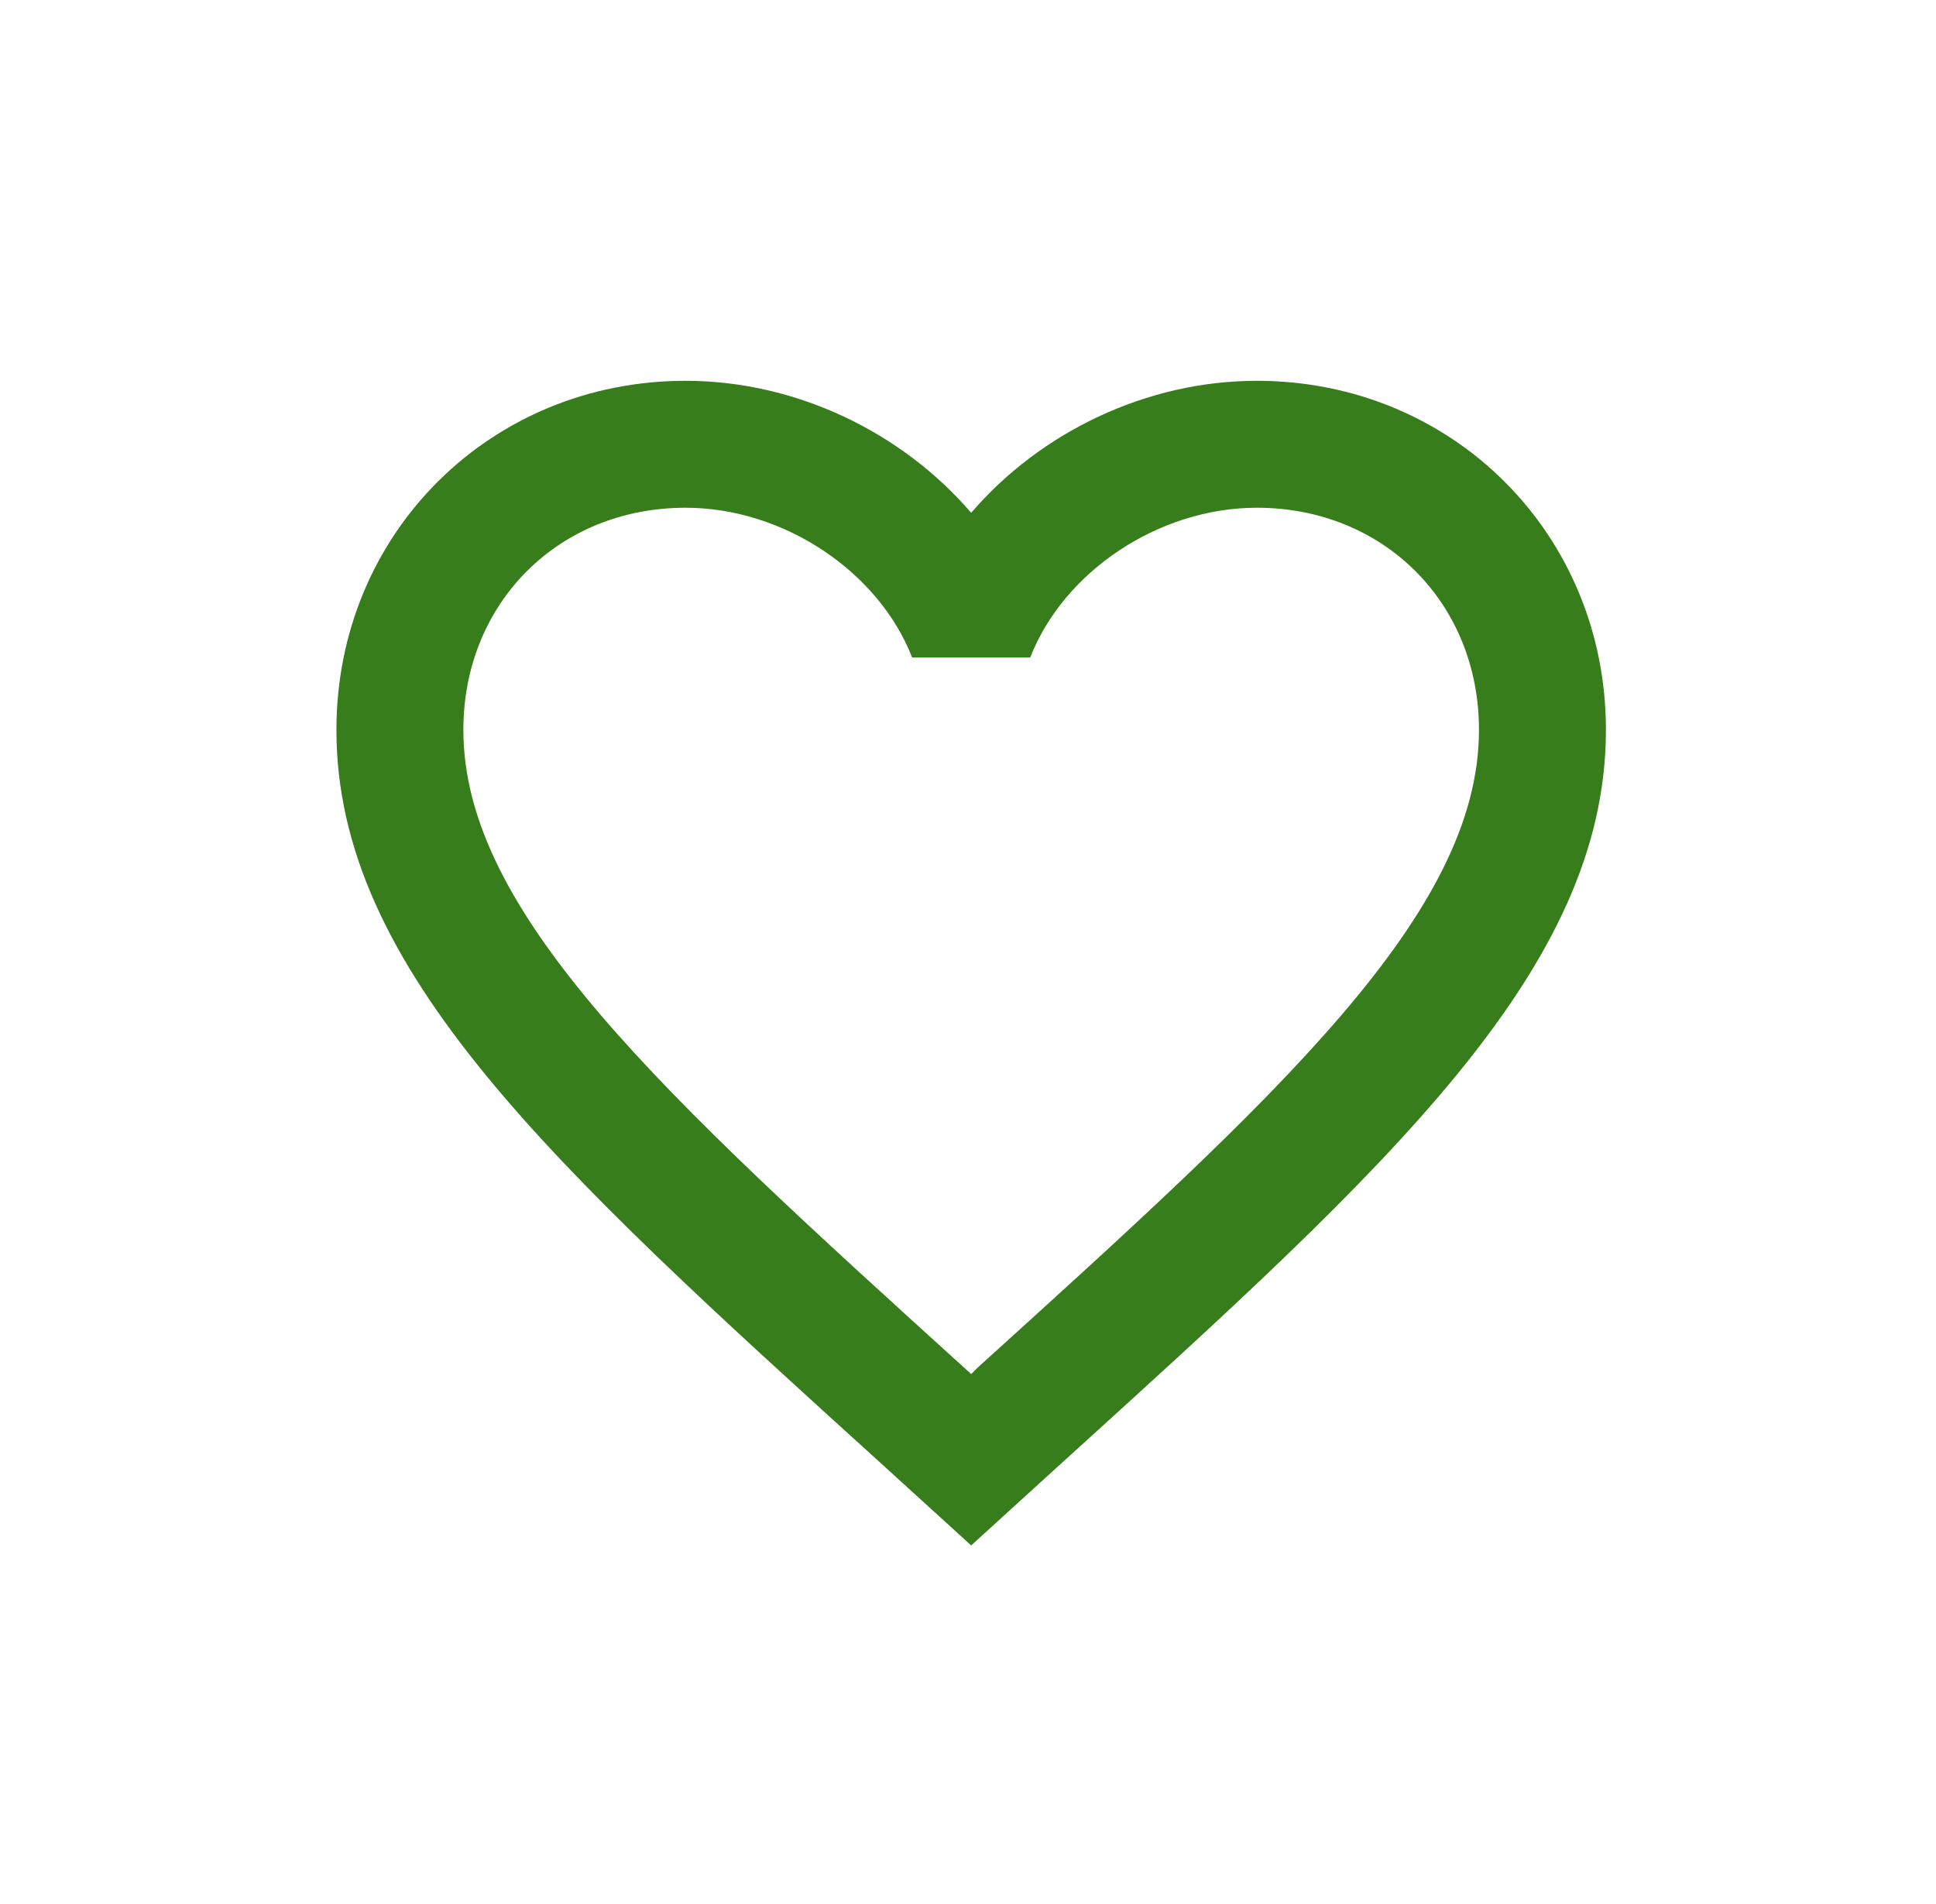 <svg width="61" height="60" viewBox="0 0 61 60" fill="none" xmlns="http://www.w3.org/2000/svg">
    <path d="M30.8 43.1L30.6 43.3L30.38 43.1C20.88 34.48 14.6 28.78 14.6 23C14.6 19 17.6 16 21.6 16C24.68 16 27.68 18 28.74 20.72H32.46C33.52 18 36.52 16 39.6 16C43.6 16 46.6 19 46.6 23C46.6 28.78 40.32 34.48 30.8 43.1ZM39.6 12C36.12 12 32.78 13.62 30.6 16.16C28.42 13.62 25.08 12 21.6 12C15.44 12 10.6 16.82 10.6 23C10.6 30.54 17.4 36.72 27.7 46.06L30.6 48.7L33.5 46.06C43.8 36.72 50.6 30.54 50.6 23C50.6 16.82 45.76 12 39.6 12Z" fill="#387D1B"/>
</svg>
